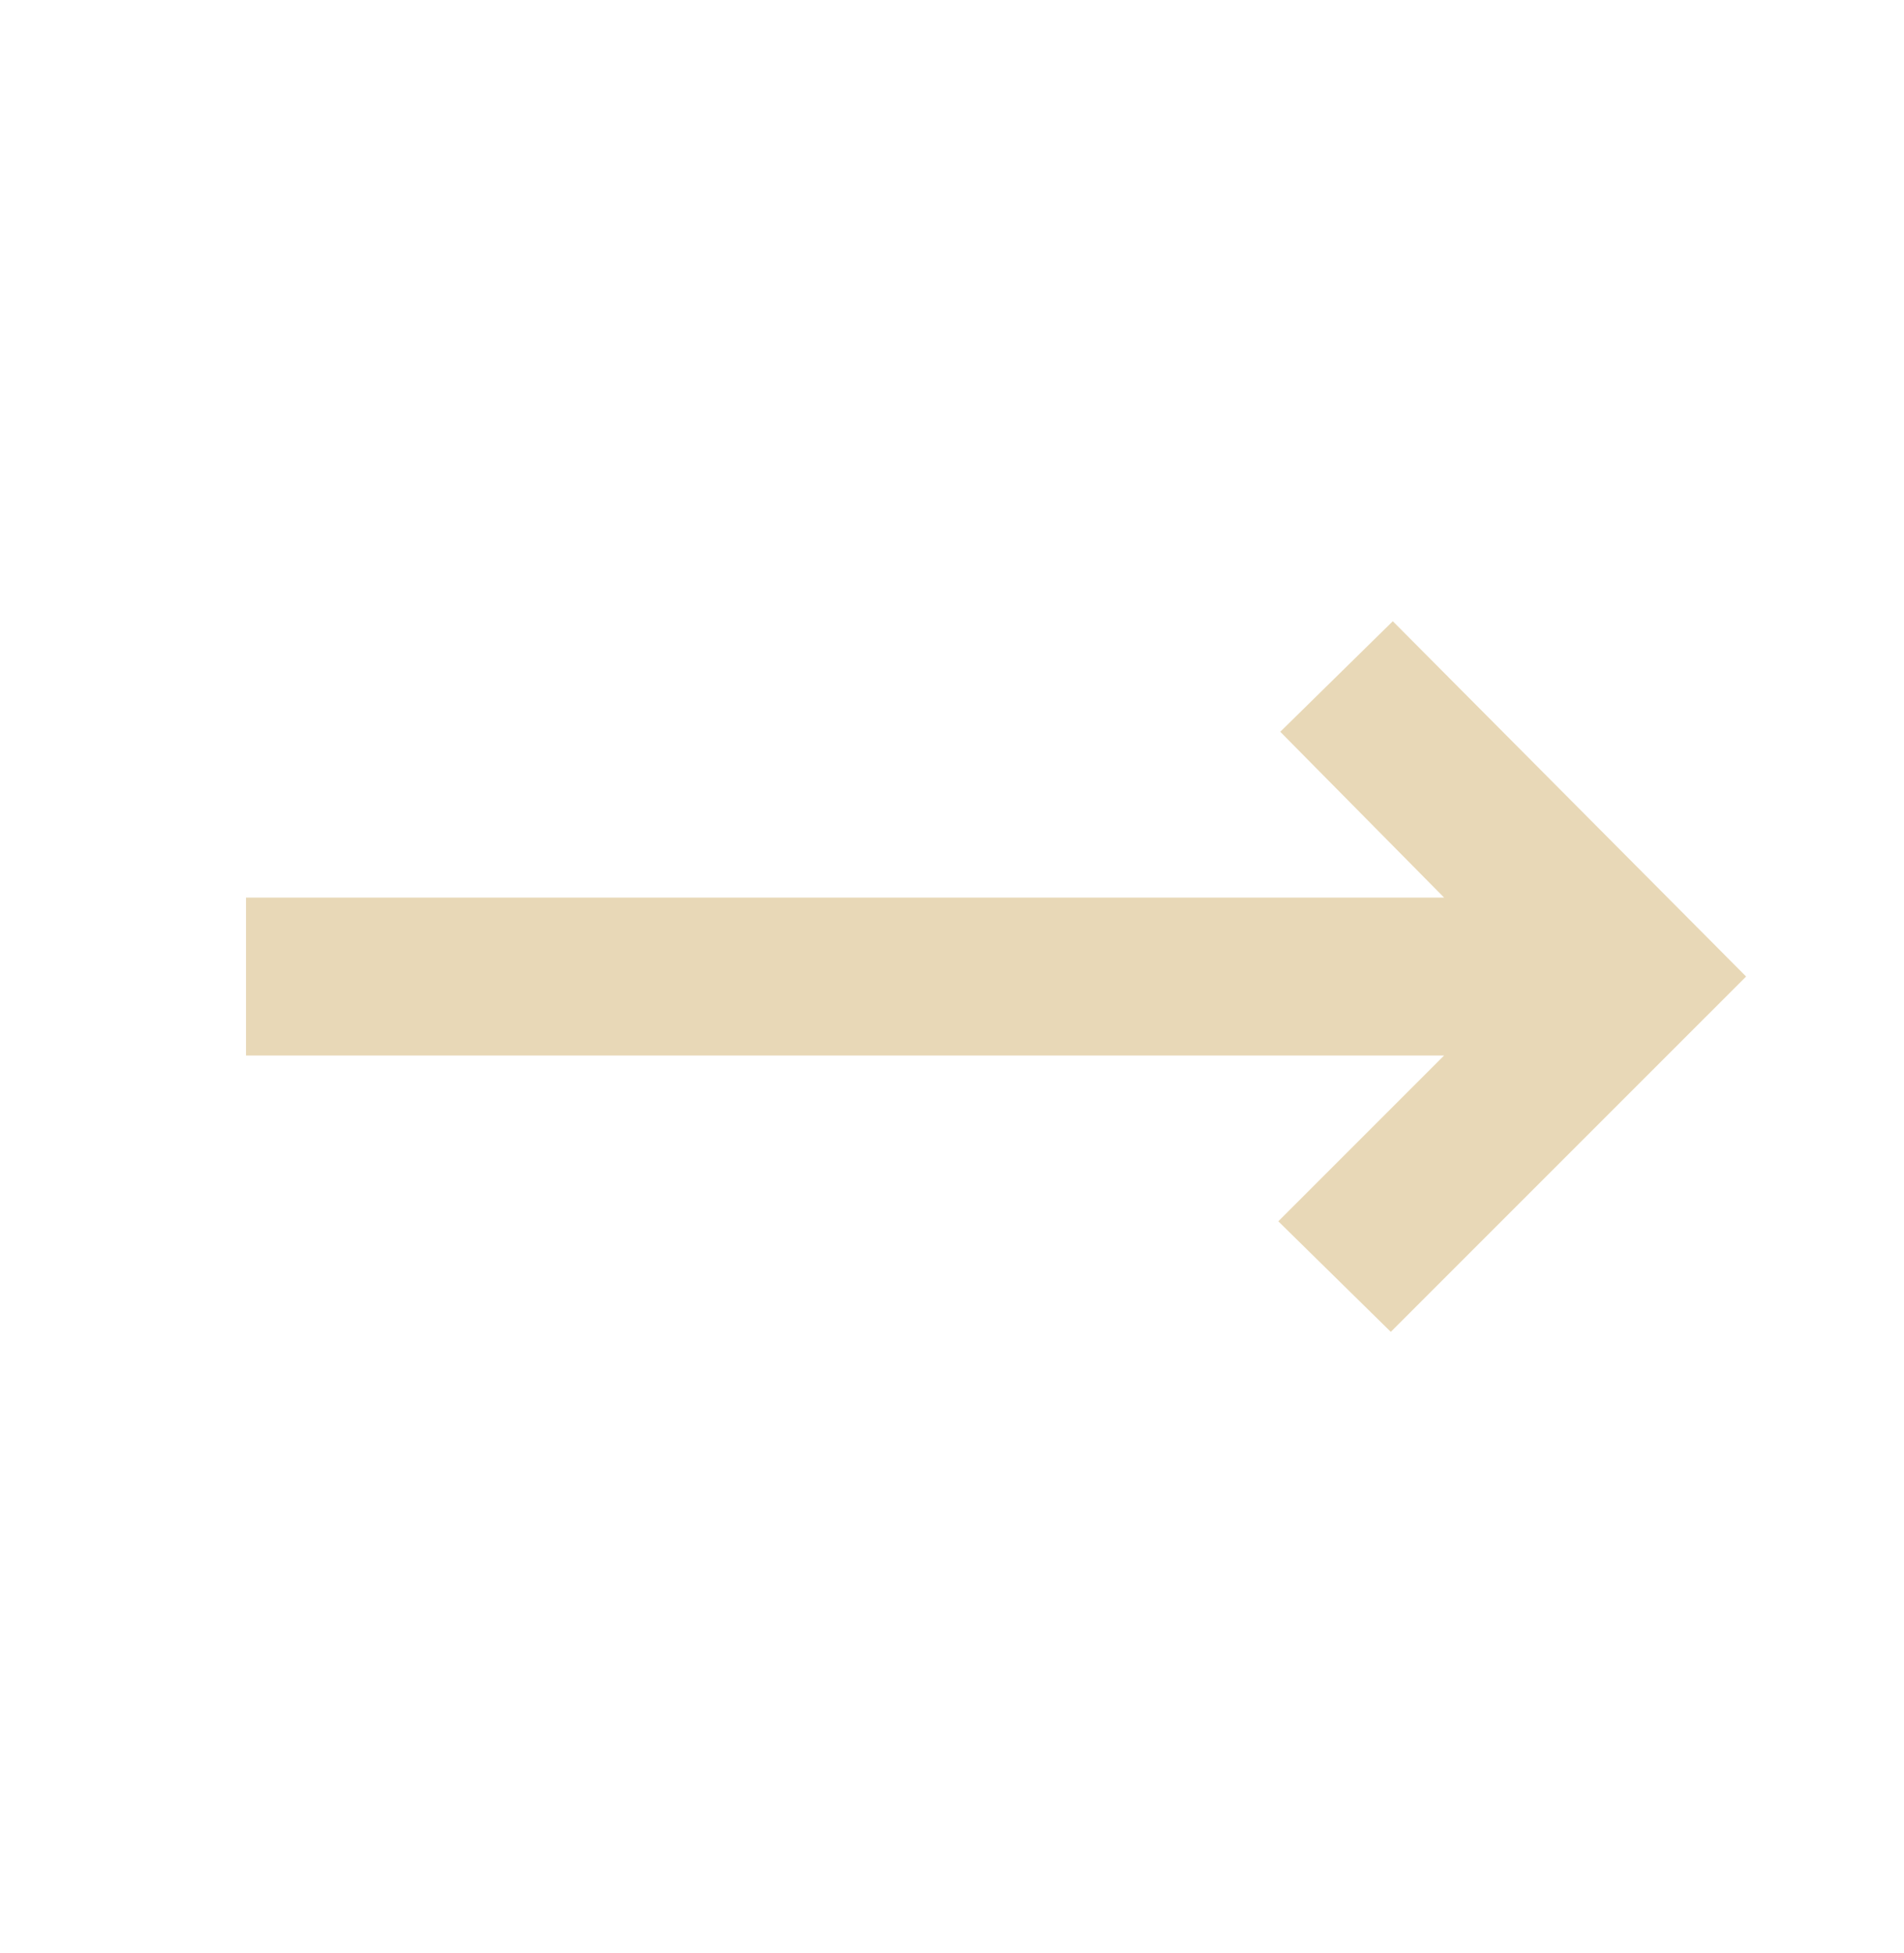 <svg width="39" height="40" viewBox="0 0 39 40" fill="none" xmlns="http://www.w3.org/2000/svg">
<mask id="mask0_201_2057" style="mask-type:alpha" maskUnits="userSpaceOnUse" x="0" y="0" width="39" height="40">
<rect x="0.187" y="0.594" width="38.813" height="38.813" fill="#D9D9D9"/>
</mask>
<g mask="url(#mask0_201_2057)">
<path d="M28.488 27.277L26.184 25.013L29.58 21.617H5.039V18.383H29.58L26.224 14.987L28.529 12.723L35.766 20L28.488 27.277Z" fill="#E8D8B7"/>
</g>
</svg>
